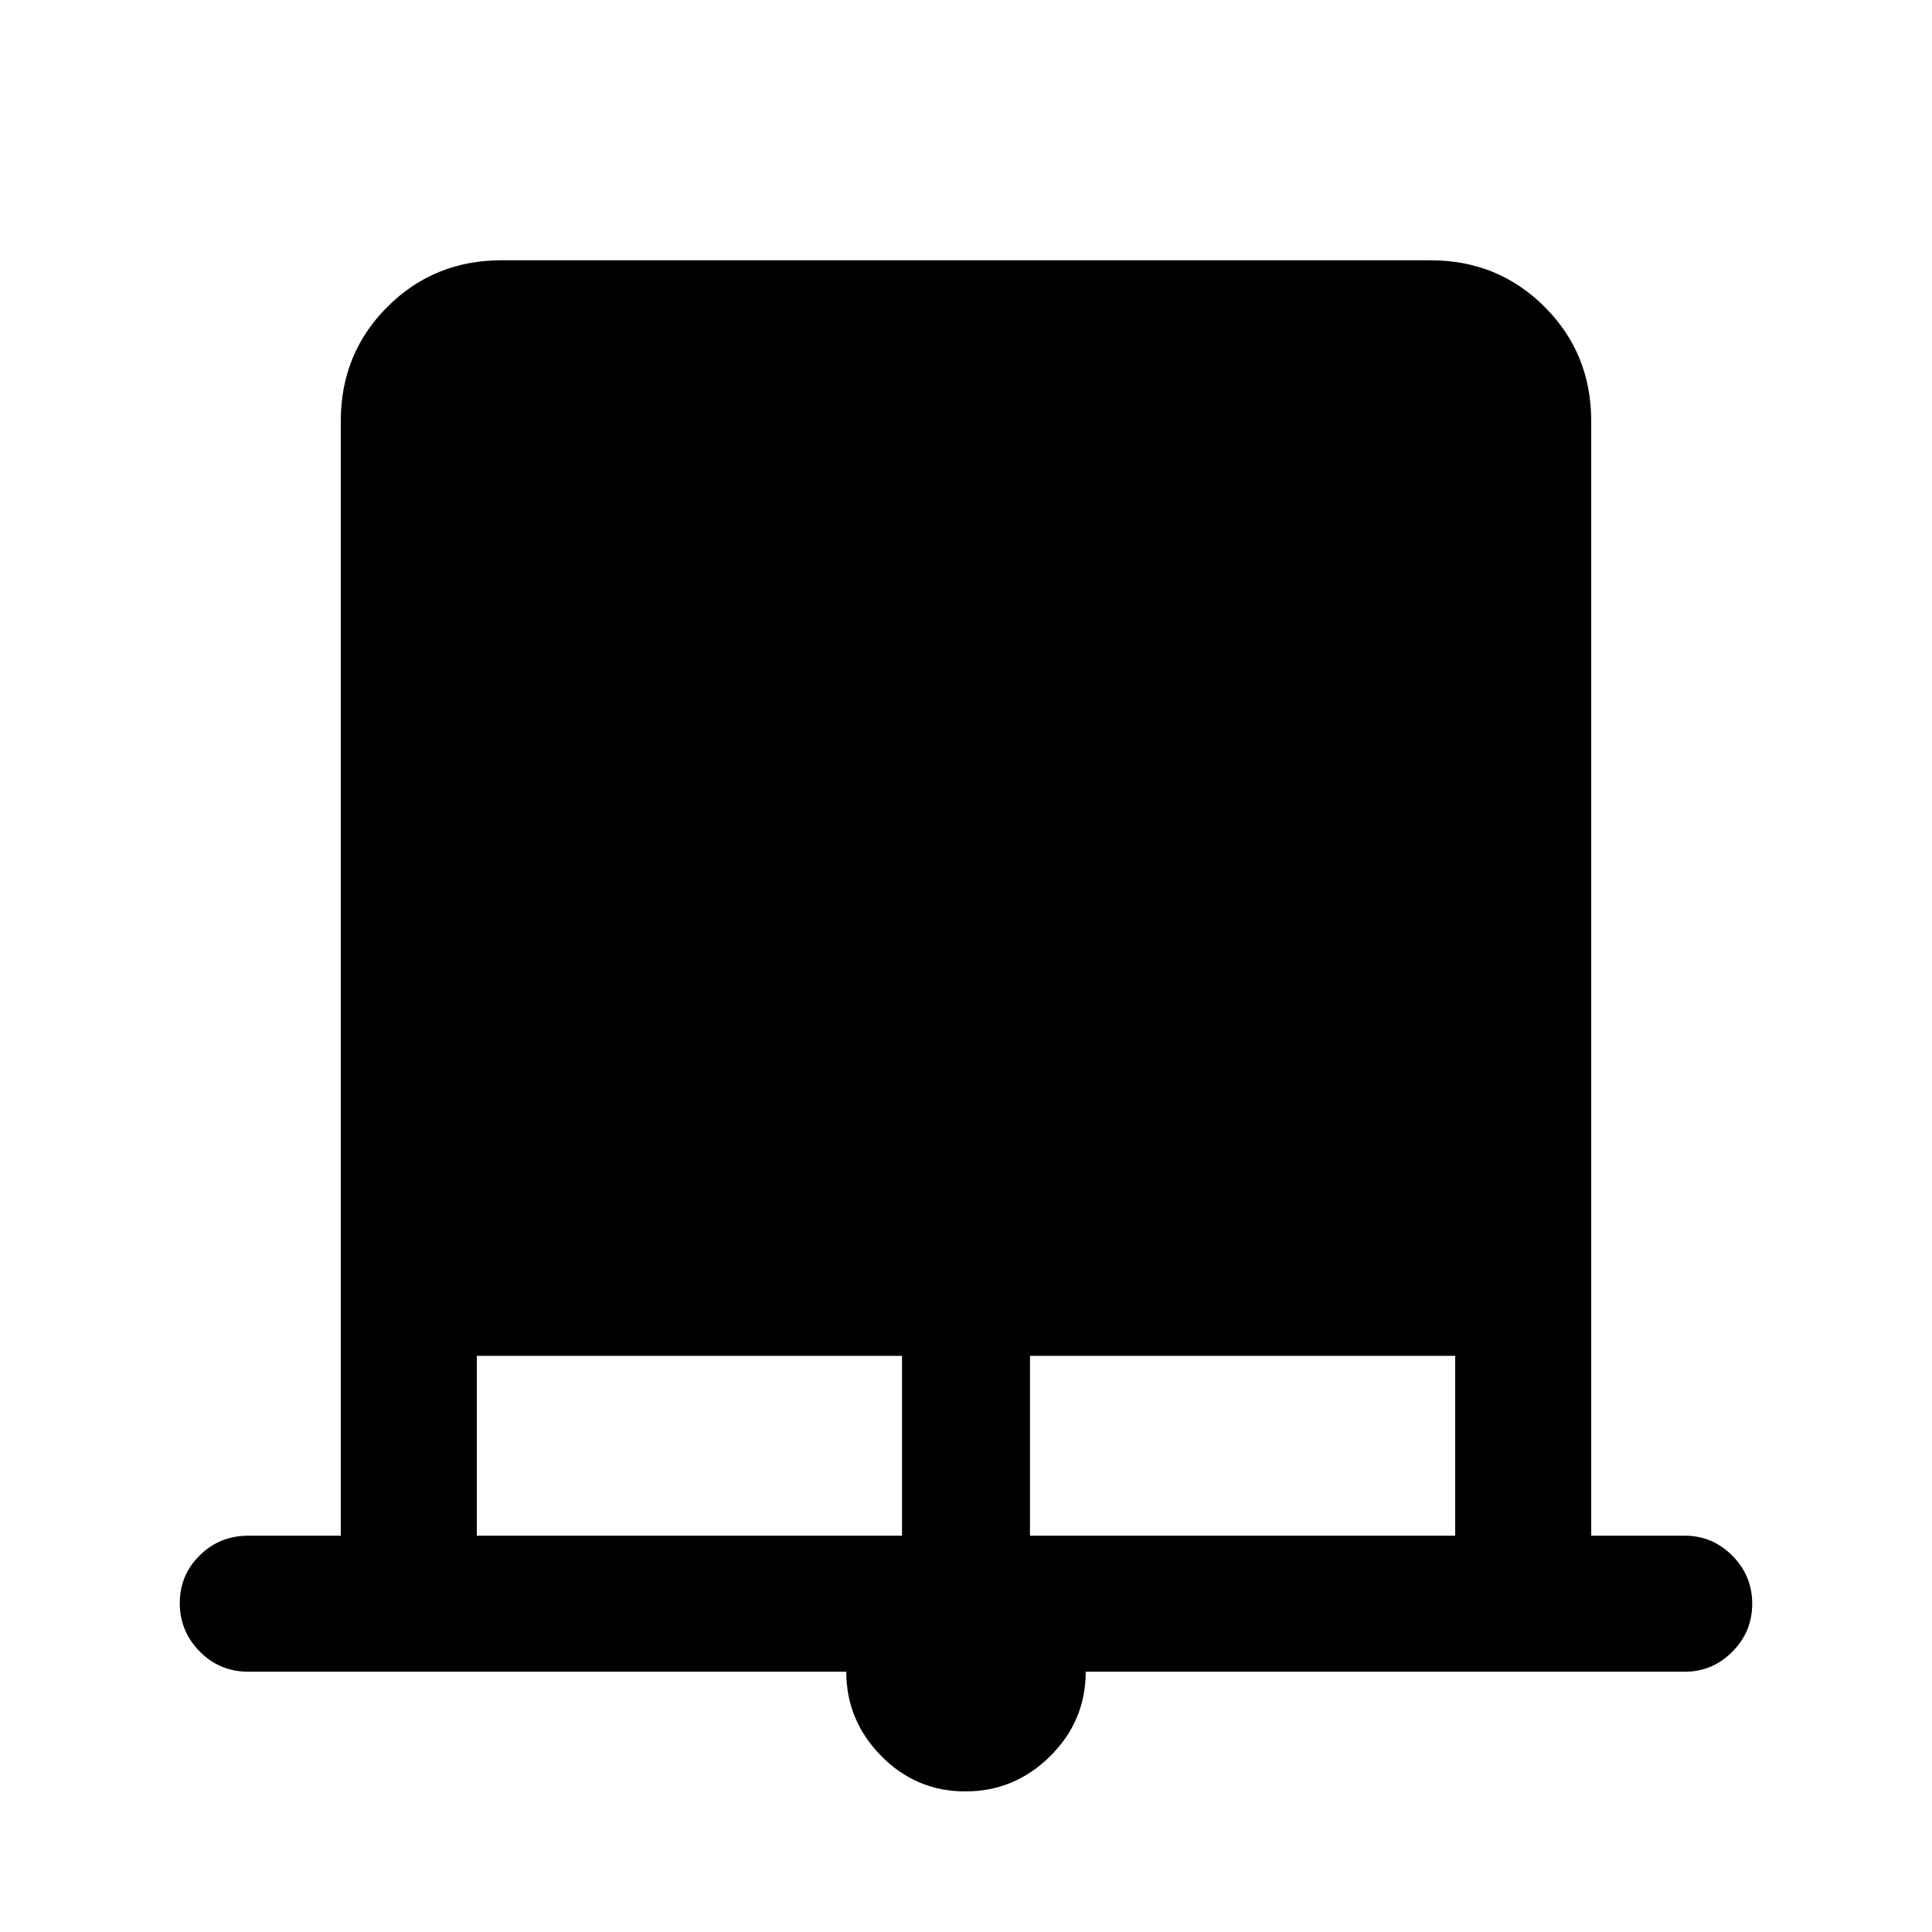 <svg xmlns="http://www.w3.org/2000/svg" height="40" viewBox="0 -960 960 960" width="40"><path d="M479.7-69.85q-24.47 0-41.83-17.63-17.36-17.64-17.36-41.85H123.46q-14.34 0-24.23-10.06-9.9-10.05-9.9-24 0-13.94 9.9-23.74 9.89-9.79 24.23-9.79h45.87v-553.85q0-33.61 23.15-56.75 23.14-23.15 56.75-23.15h461.54q33.61 0 56.75 23.15 23.15 23.14 23.15 56.75v553.85h46.53q13.7 0 23.58 9.93 9.89 9.93 9.89 23.87 0 13.95-9.89 23.87-9.88 9.92-23.58 9.92H539.49q0 24.43-17.66 41.96-17.66 17.52-42.13 17.52ZM236.92-196.92h211.29v-89.36H236.92v89.36Zm274.87 0h211.29v-89.36H511.79v89.36Z"/></svg>